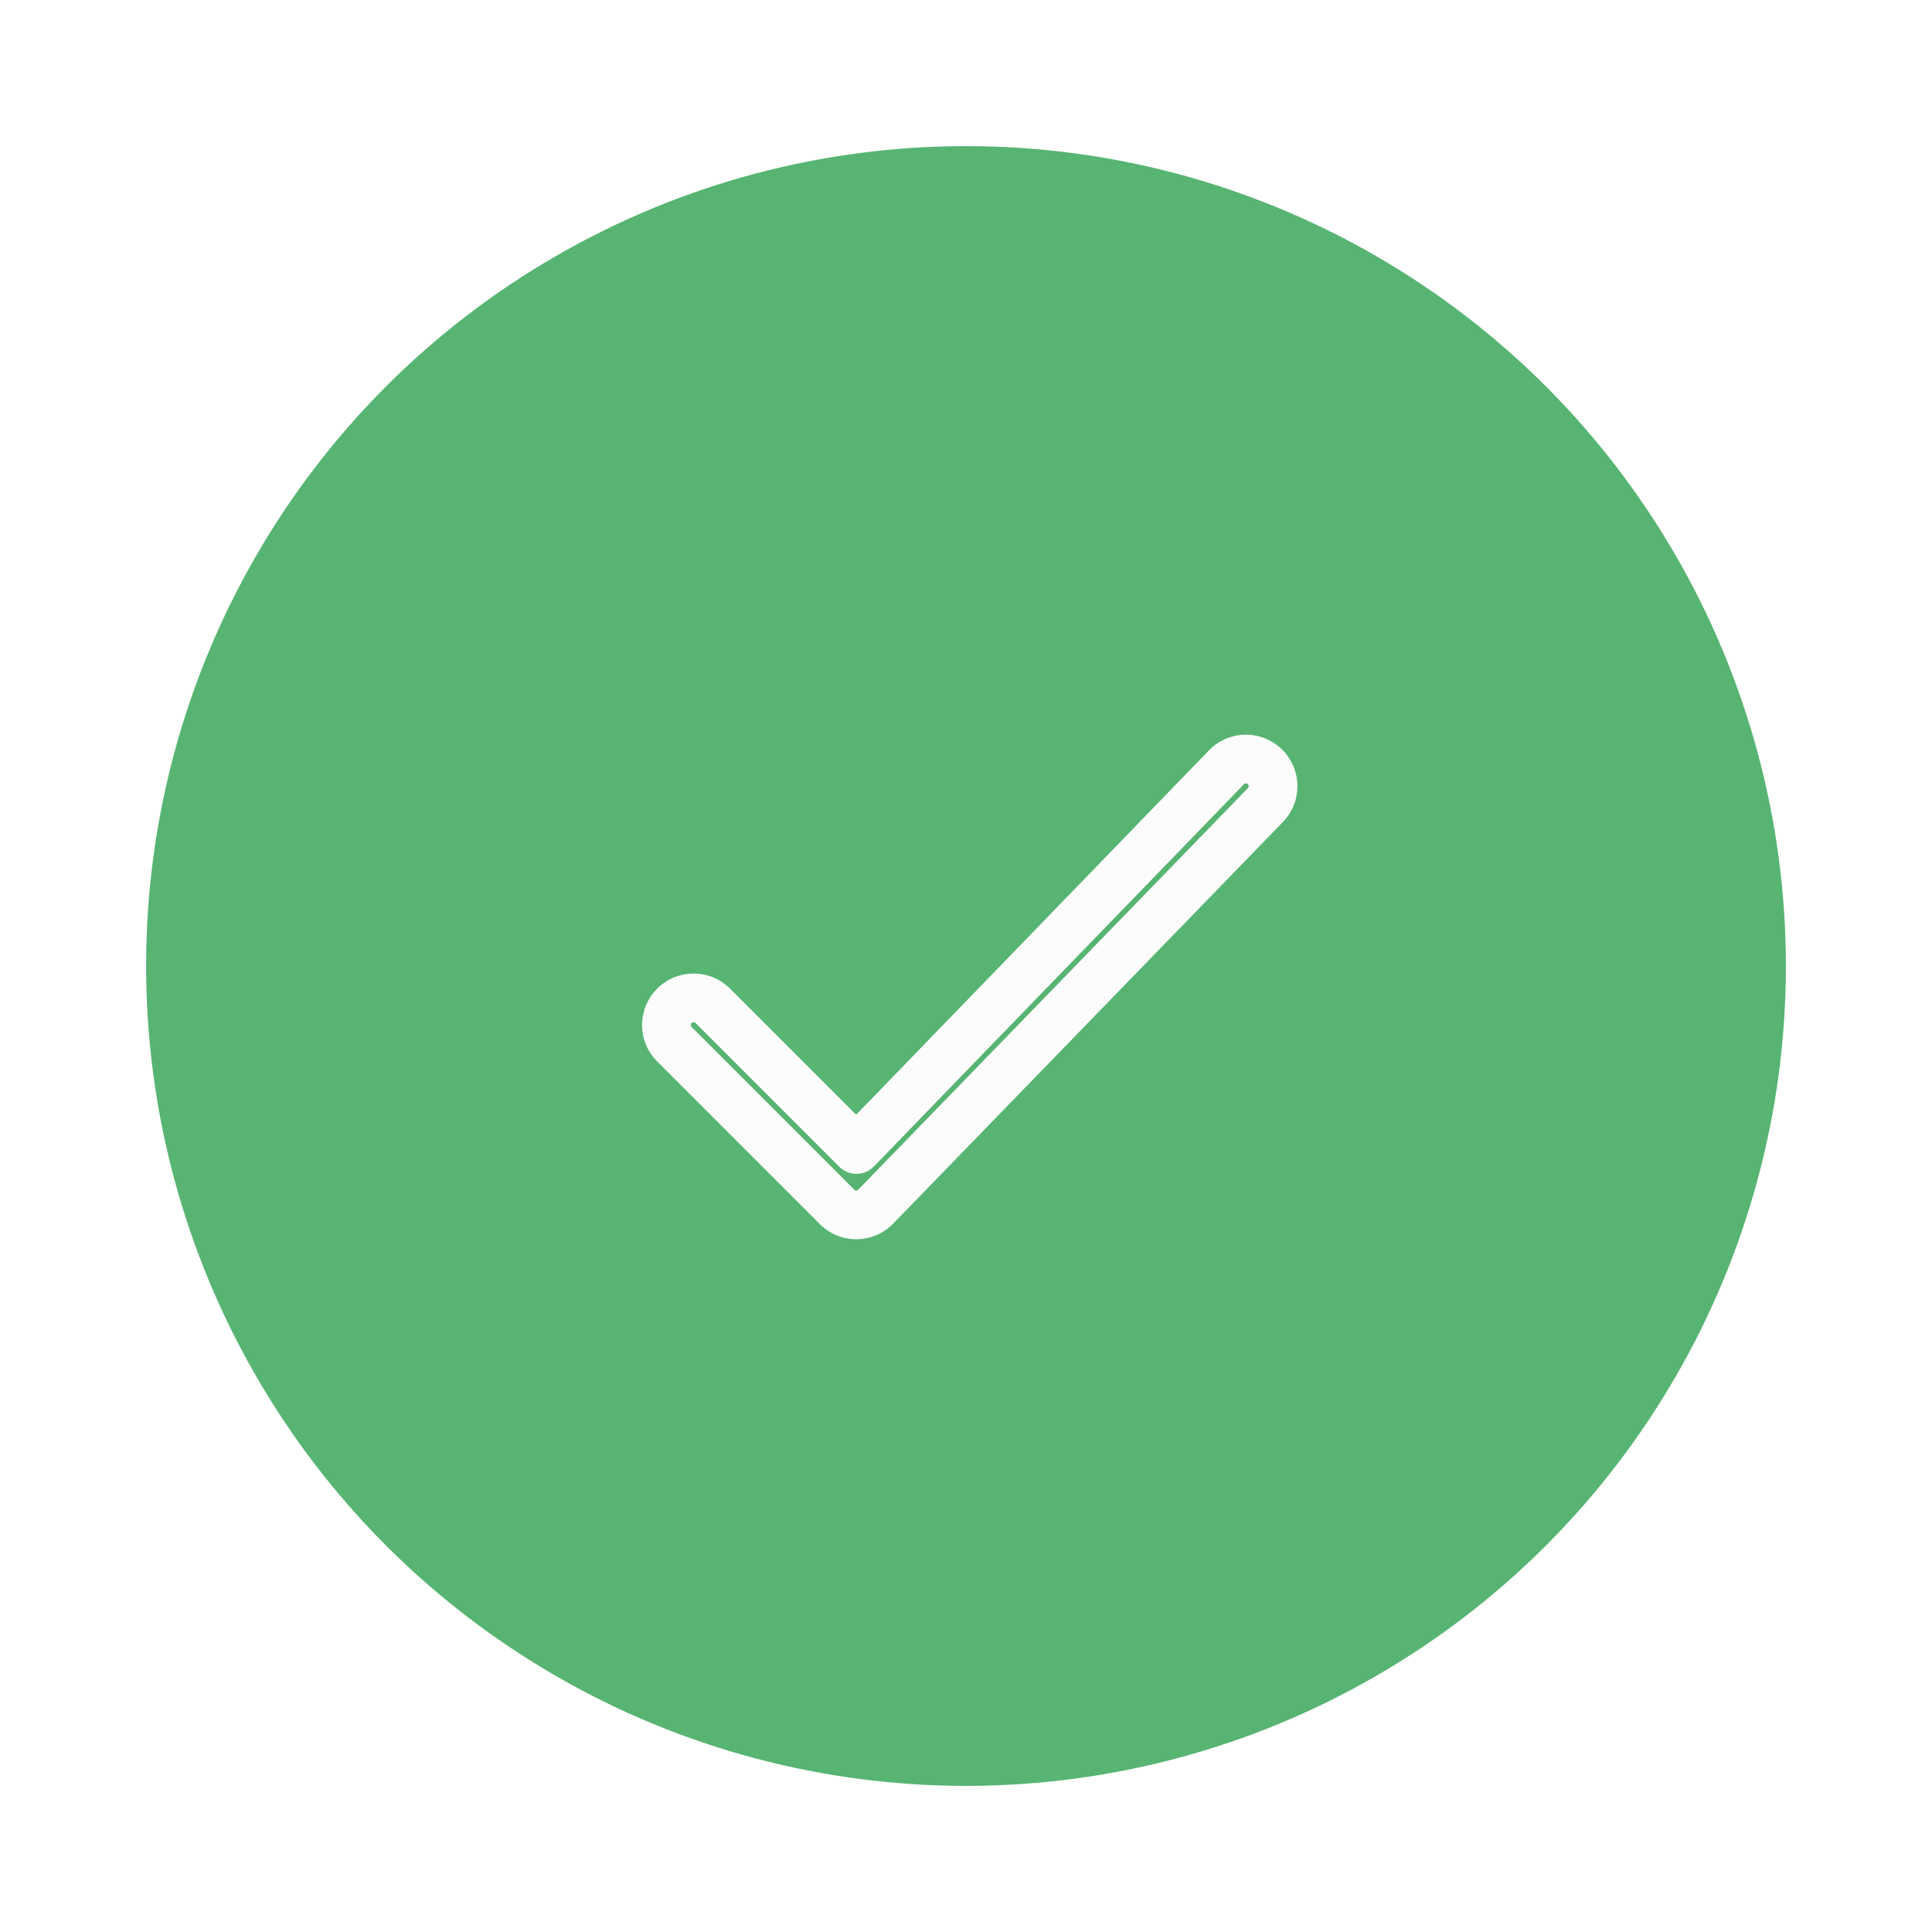 <svg xmlns="http://www.w3.org/2000/svg" xmlns:xlink="http://www.w3.org/1999/xlink" width="119" height="119" viewBox="0 0 119 119">
  <defs>
    <filter id="Ellipse_17" x="0" y="0" width="119" height="119" filterUnits="userSpaceOnUse">
      <feOffset input="SourceAlpha"/>
      <feGaussianBlur stdDeviation="3" result="blur"/>
      <feFlood flood-opacity="0.161"/>
      <feComposite operator="in" in2="blur"/>
      <feComposite in="SourceGraphic"/>
    </filter>
  </defs>
  <g id="icon" transform="translate(-128 -164)">
    <g transform="matrix(1, 0, 0, 1, 128, 164)" filter="url(#Ellipse_17)">
      <circle id="Ellipse_17-2" data-name="Ellipse 17" cx="50.5" cy="50.5" r="50.5" transform="translate(9 9)" fill="#57b472"/>
    </g>
    <path id="Path_23" data-name="Path 23" d="M40.861,29.806v0a1.667,1.667,0,0,0-.512-1.2h0L15.6,4.59l0,0a1.672,1.672,0,1,0-2.247,2.476l23.48,22.734-8.88,8.88h0a1.673,1.673,0,0,0,2.365,2.365h0L40.35,31.014h0a1.667,1.667,0,0,0,.512-1.2Z" transform="translate(210.551 197.968) rotate(90)" fill="#57b472" stroke="#fcfcfc" stroke-linecap="round" stroke-linejoin="round" stroke-width="3"/>
  </g>
</svg>
